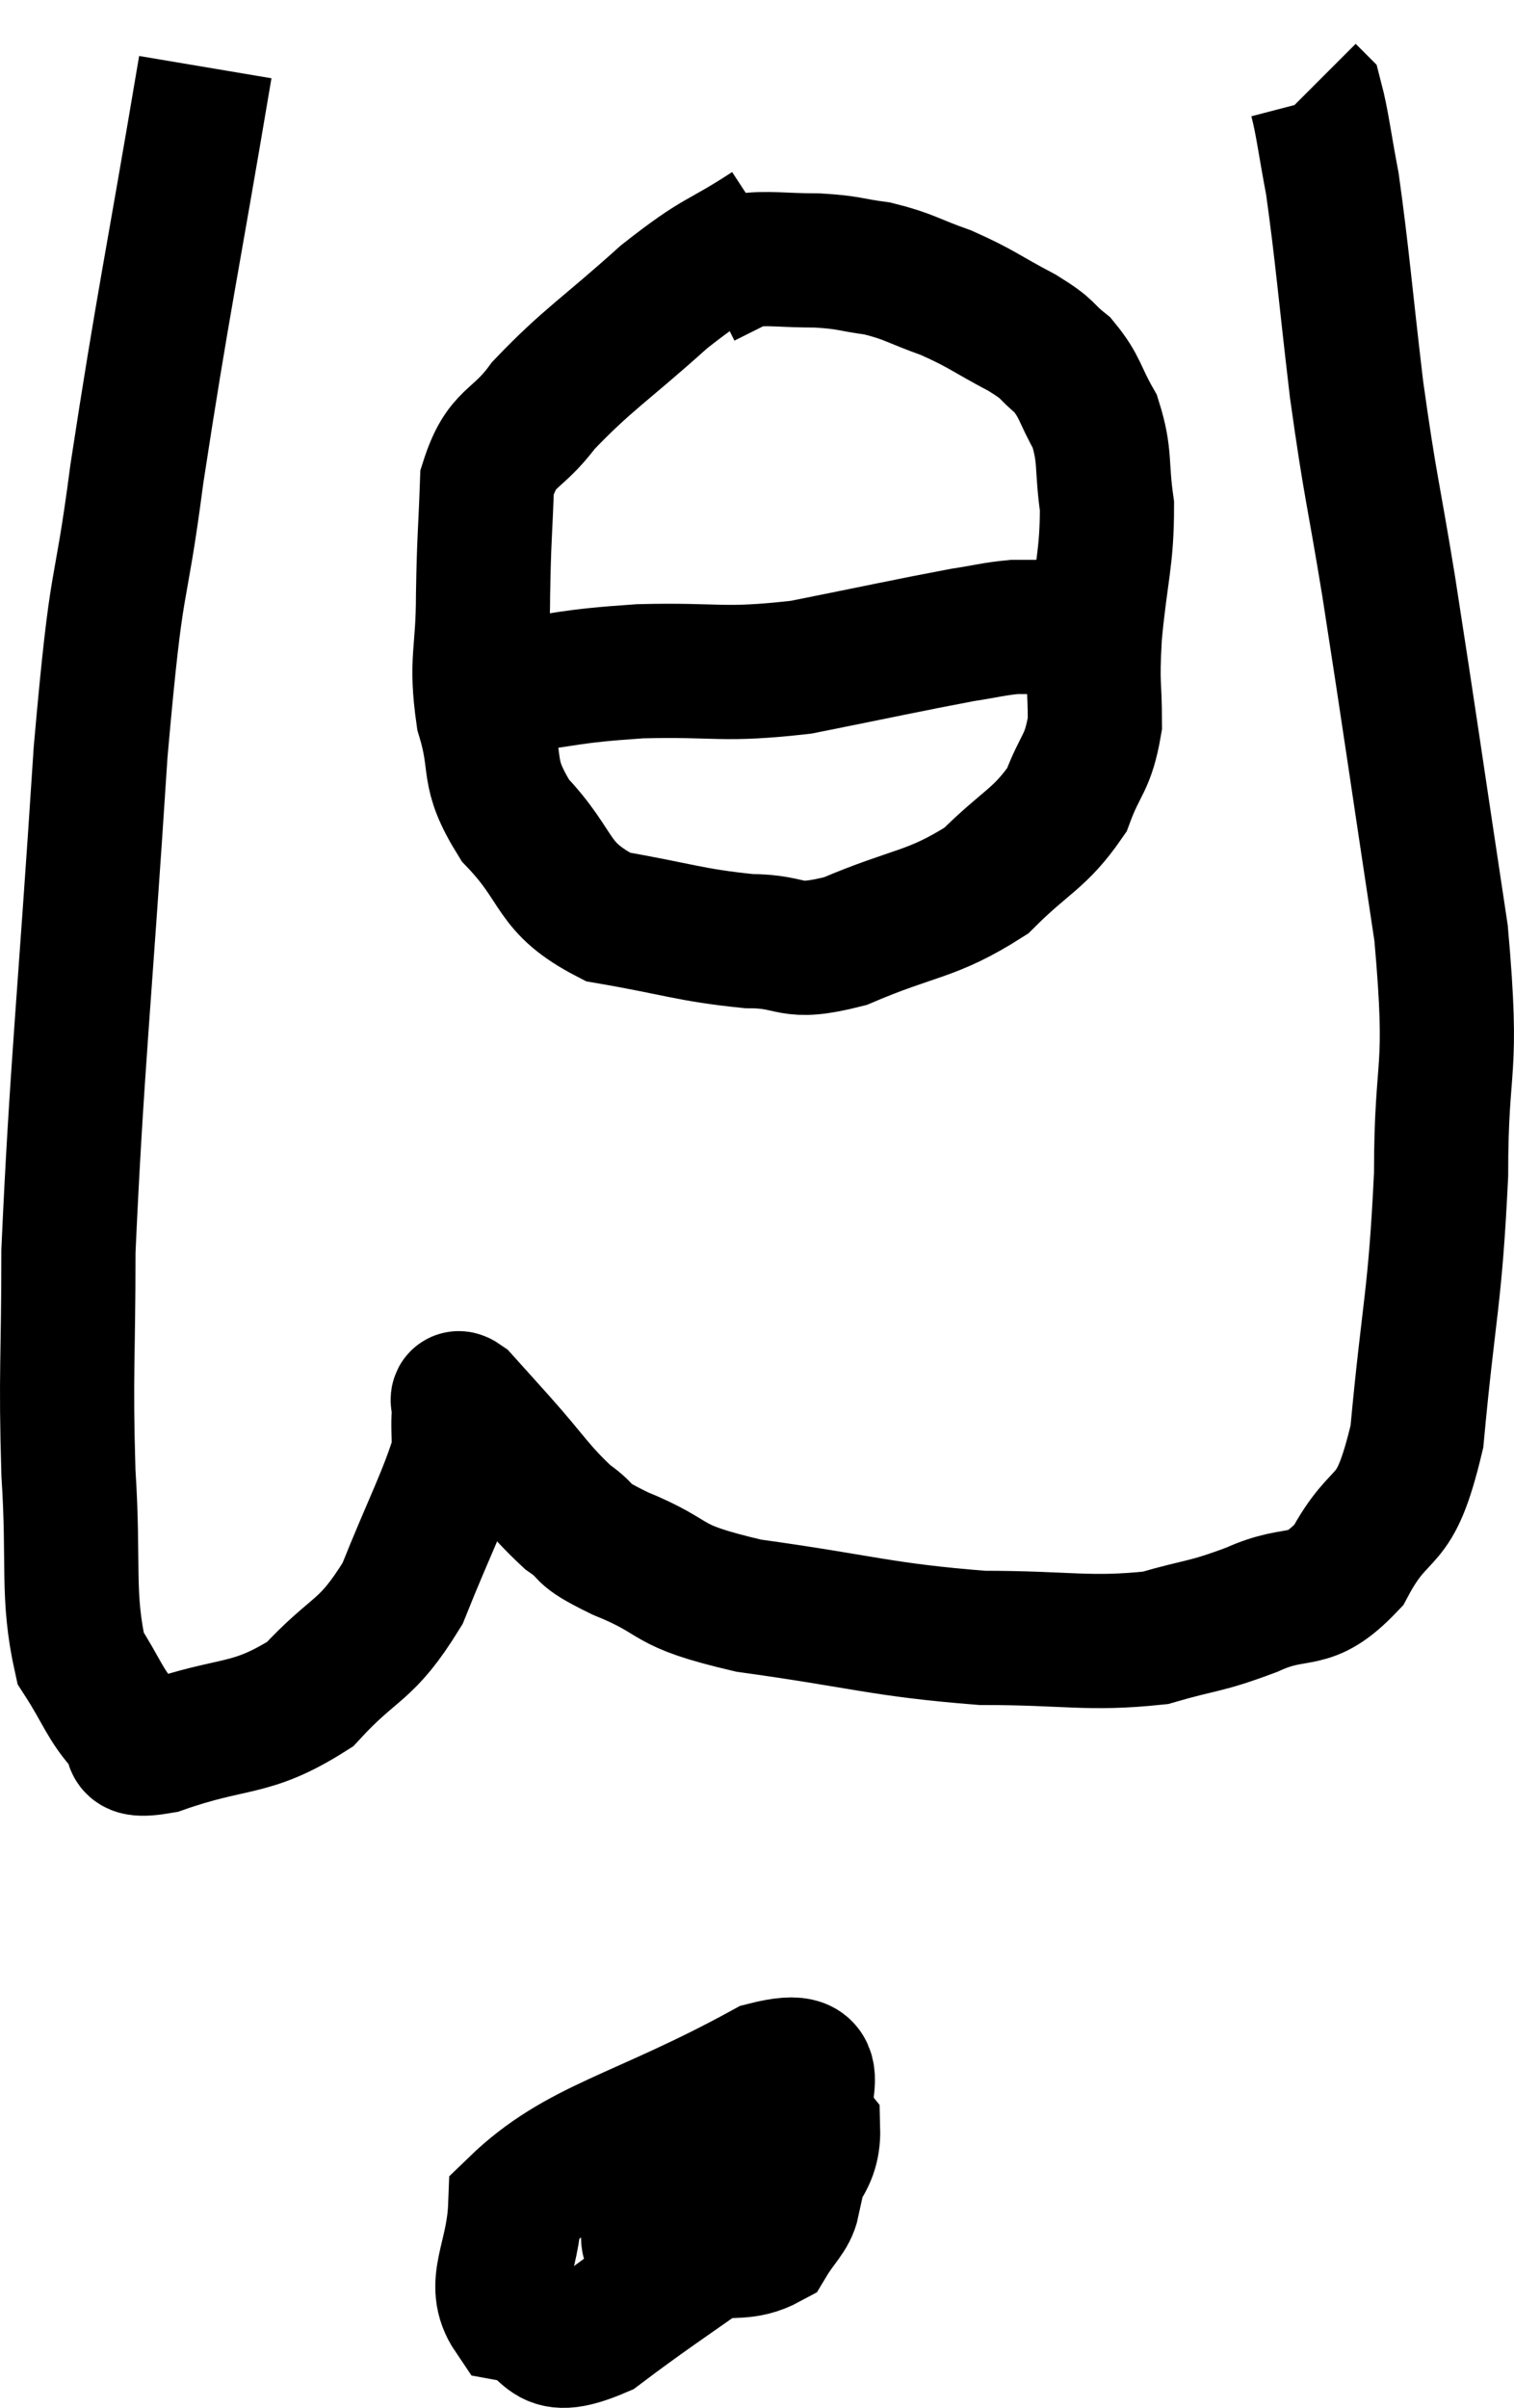 <svg xmlns="http://www.w3.org/2000/svg" viewBox="8.88 4.1 22.567 35.871" width="22.567" height="35.871"><path d="M 11.94 5.1 C 11.43 8.13, 11.31 8.61, 10.92 11.16 C 10.65 13.23, 10.635 12.405, 10.38 15.3 C 10.14 19.02, 10.02 20.055, 9.9 22.74 C 9.9 24.39, 9.855 24.525, 9.9 26.04 C 9.99 27.42, 9.87 27.855, 10.08 28.8 C 10.41 29.31, 10.44 29.49, 10.74 29.82 C 11.01 29.97, 10.59 30.24, 11.28 30.12 C 12.39 29.73, 12.6 29.91, 13.5 29.34 C 14.19 28.59, 14.325 28.74, 14.88 27.84 C 15.3 26.79, 15.51 26.415, 15.72 25.74 C 15.72 25.44, 15.705 25.335, 15.72 25.14 C 15.75 25.05, 15.63 24.855, 15.78 24.96 C 16.05 25.26, 15.93 25.125, 16.32 25.56 C 16.83 26.13, 16.89 26.28, 17.34 26.7 C 17.73 26.97, 17.445 26.91, 18.12 27.24 C 19.08 27.63, 18.69 27.705, 20.04 28.02 C 21.78 28.26, 22.005 28.38, 23.52 28.5 C 24.81 28.5, 25.095 28.605, 26.1 28.5 C 26.82 28.29, 26.82 28.35, 27.54 28.08 C 28.26 27.75, 28.365 28.065, 28.98 27.42 C 29.49 26.46, 29.655 26.955, 30 25.5 C 30.18 23.55, 30.27 23.475, 30.36 21.6 C 30.36 19.8, 30.555 20.19, 30.36 18 C 29.97 15.42, 29.895 14.865, 29.58 12.84 C 29.34 11.37, 29.31 11.4, 29.1 9.9 C 28.92 8.37, 28.89 7.92, 28.74 6.84 C 28.62 6.21, 28.59 5.925, 28.5 5.58 L 28.38 5.46" fill="none" stroke="black" stroke-width="2"></path><path d="M 20.34 7.5 C 19.56 8.01, 19.62 7.86, 18.78 8.52 C 17.88 9.33, 17.64 9.45, 16.98 10.14 C 16.56 10.71, 16.365 10.575, 16.14 11.28 C 16.11 12.12, 16.095 12.09, 16.08 12.96 C 16.08 13.86, 15.96 13.92, 16.08 14.76 C 16.32 15.54, 16.095 15.57, 16.56 16.32 C 17.25 17.04, 17.07 17.31, 17.94 17.76 C 18.99 17.94, 19.155 18.03, 20.04 18.12 C 20.76 18.12, 20.595 18.345, 21.48 18.12 C 22.53 17.67, 22.755 17.745, 23.58 17.22 C 24.18 16.62, 24.375 16.605, 24.78 16.02 C 24.99 15.45, 25.095 15.495, 25.2 14.88 C 25.2 14.22, 25.155 14.37, 25.2 13.56 C 25.29 12.6, 25.38 12.435, 25.38 11.64 C 25.29 11.01, 25.365 10.905, 25.2 10.38 C 24.96 9.96, 24.99 9.87, 24.72 9.54 C 24.42 9.3, 24.555 9.33, 24.12 9.06 C 23.55 8.76, 23.52 8.7, 22.98 8.46 C 22.47 8.28, 22.44 8.22, 21.96 8.1 C 21.51 8.04, 21.555 8.01, 21.06 7.98 C 20.52 7.98, 20.34 7.935, 19.98 7.98 C 19.8 8.07, 19.77 8.085, 19.62 8.16 L 19.38 8.28" fill="none" stroke="black" stroke-width="2"></path><path d="M 16.38 14.34 C 17.4 14.22, 17.31 14.175, 18.42 14.1 C 19.62 14.07, 19.62 14.175, 20.82 14.04 C 22.02 13.8, 22.425 13.71, 23.22 13.56 C 23.61 13.5, 23.685 13.47, 24 13.44 C 24.24 13.44, 24.255 13.44, 24.48 13.44 C 24.69 13.44, 24.795 13.44, 24.9 13.44 L 24.9 13.44" fill="none" stroke="black" stroke-width="2"></path><path d="M 19.38 35.52 C 19.05 36.09, 18.885 36.135, 18.72 36.66 C 18.72 37.14, 18.315 37.5, 18.72 37.62 C 19.53 37.38, 19.77 37.59, 20.34 37.14 C 20.67 36.48, 21.015 36.375, 21 35.82 C 20.64 35.37, 21.39 34.635, 20.28 34.92 C 18.42 35.94, 17.505 36.045, 16.56 36.96 C 16.53 37.77, 16.185 38.115, 16.5 38.58 C 17.16 38.7, 16.875 39.225, 17.82 38.82 C 19.05 37.89, 19.65 37.59, 20.28 36.96 C 20.31 36.63, 20.55 36.48, 20.34 36.3 C 19.89 36.27, 19.8 36.045, 19.44 36.24 C 19.17 36.66, 18.945 36.72, 18.9 37.08 C 19.08 37.38, 18.9 37.575, 19.26 37.68 C 19.8 37.59, 19.98 37.695, 20.34 37.5 C 20.52 37.2, 20.655 37.11, 20.7 36.9 L 20.52 36.66" fill="none" stroke="black" stroke-width="2"></path></svg>